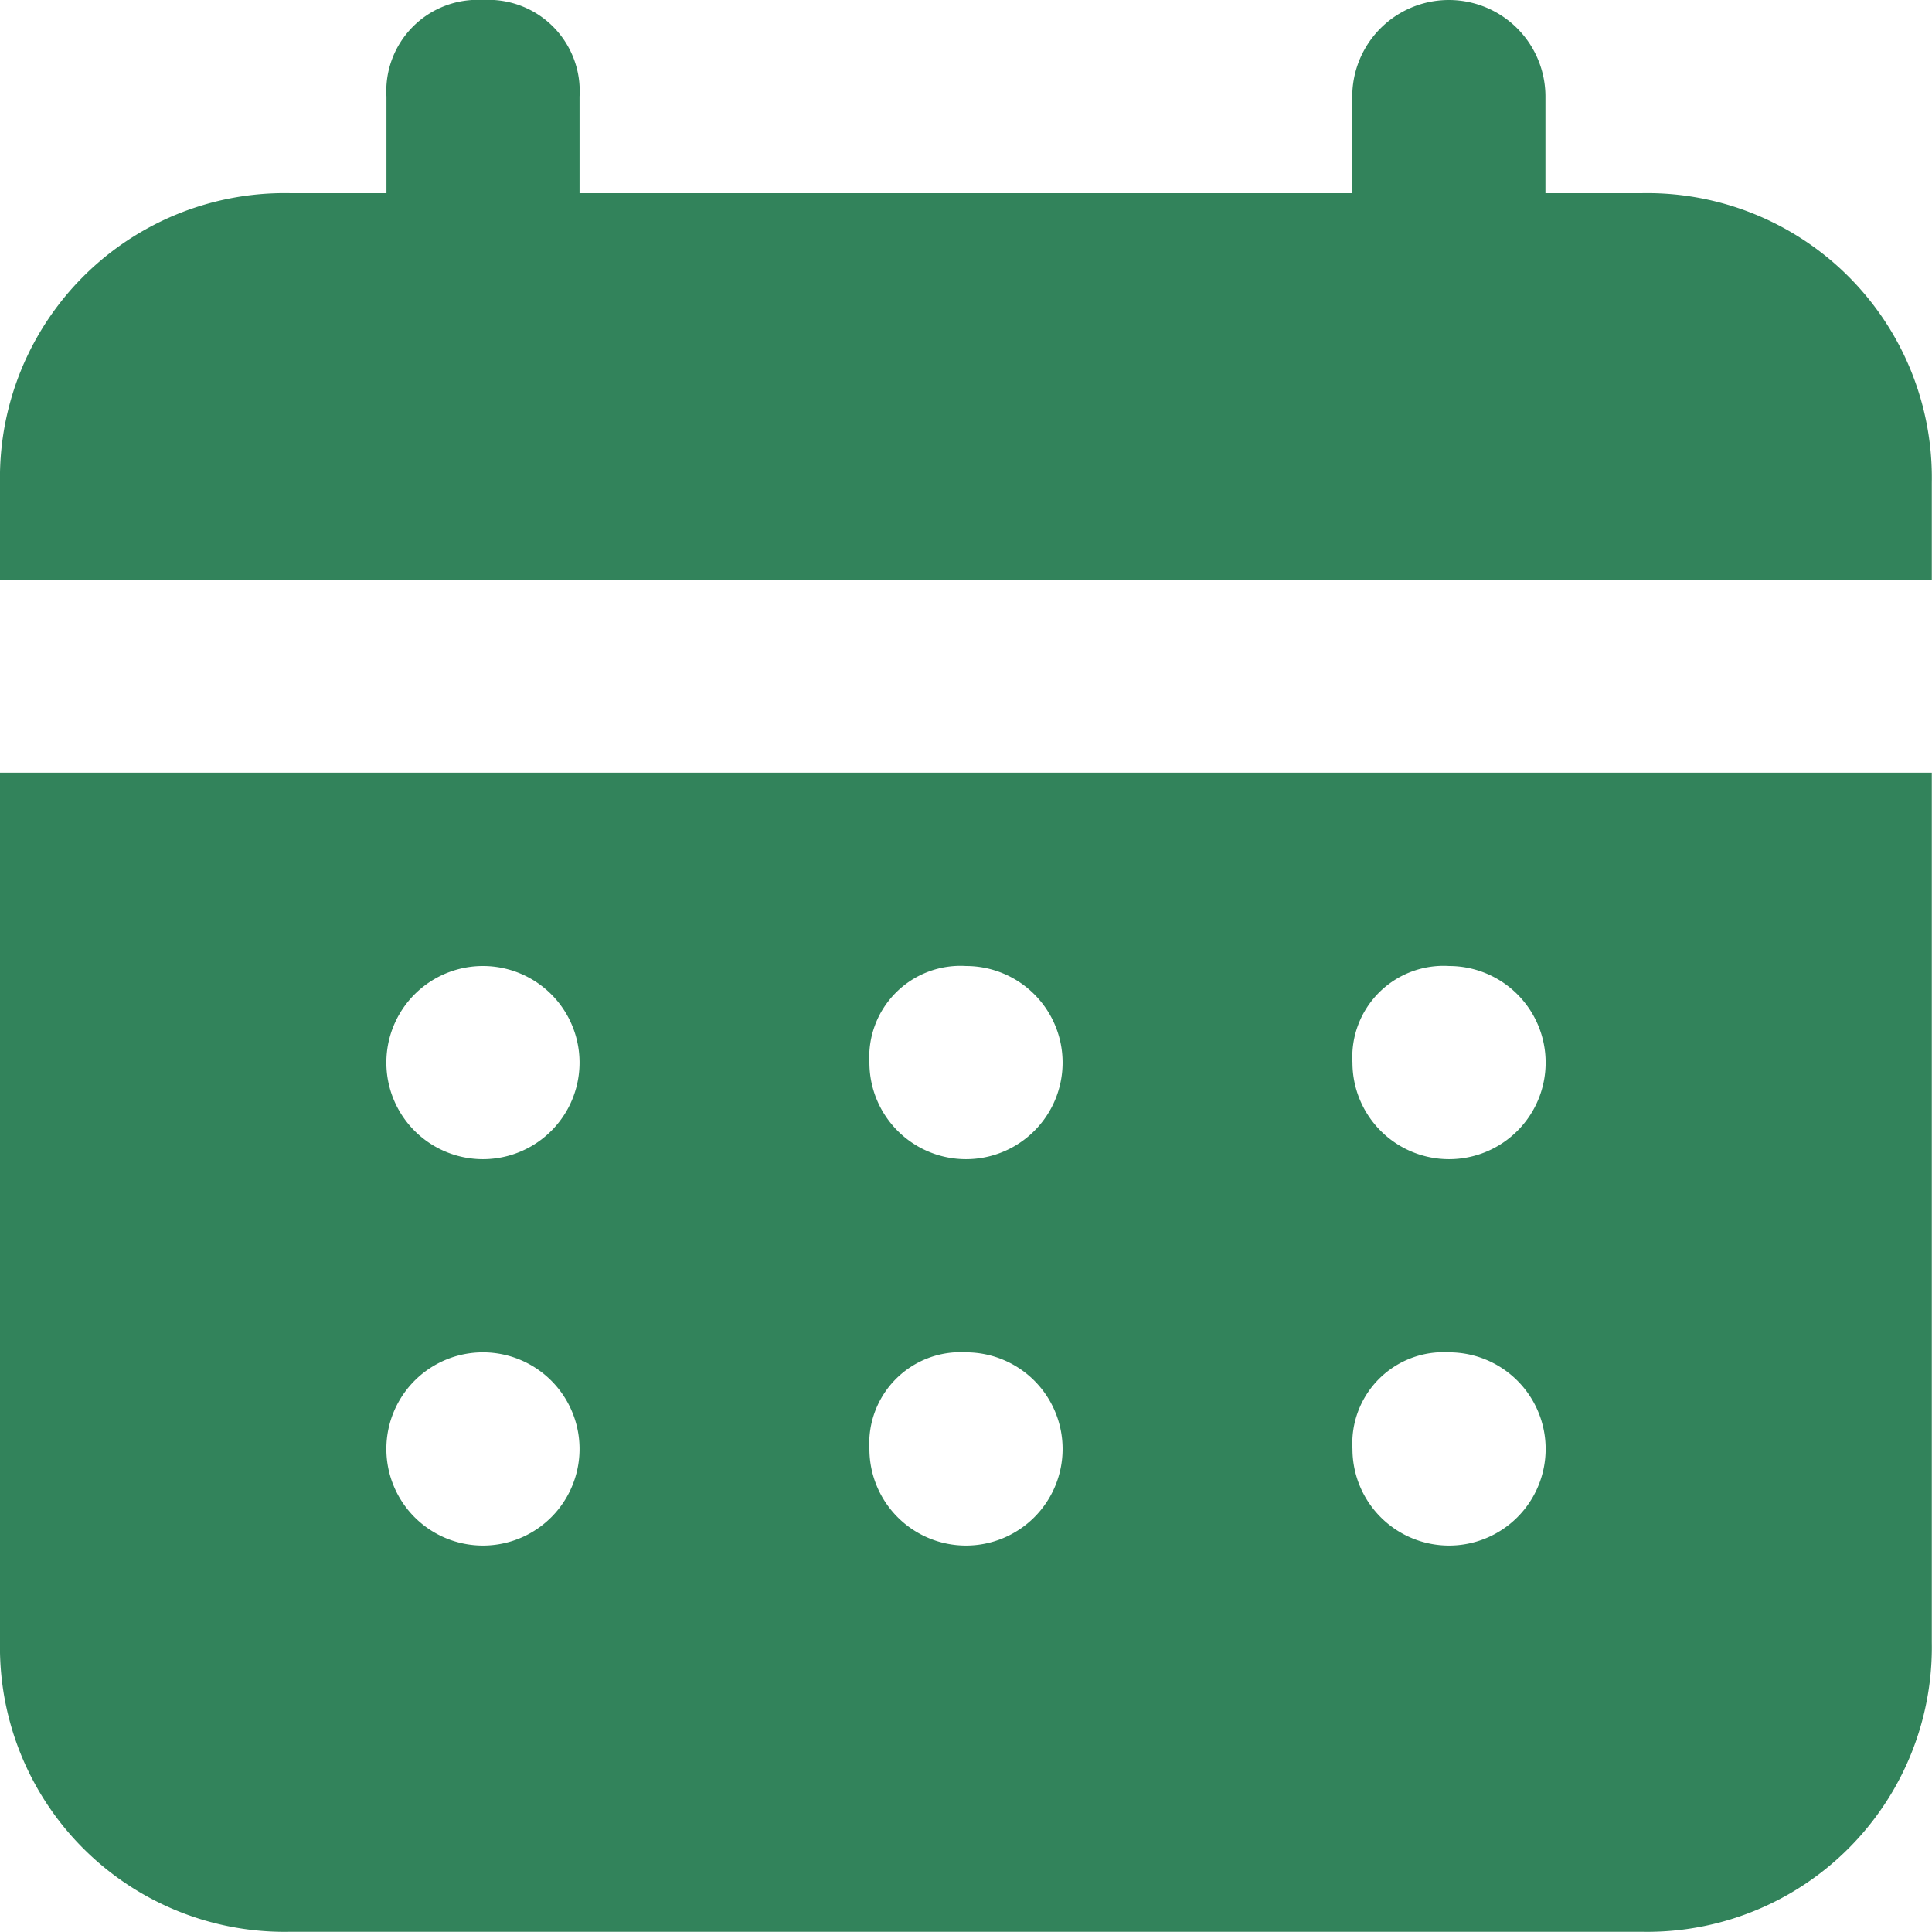 <svg xmlns="http://www.w3.org/2000/svg" width="19.502" height="19.502" viewBox="0 0 19.502 19.502">
  <path id="calendarwhite" d="M18.577,3.95H17.6V2.975a.975.975,0,0,0-1.95,0V3.95h-7.8V2.975A.921.921,0,0,0,6.876,2a.921.921,0,0,0-.975.975V3.95H4.925A2.873,2.873,0,0,0,2,6.876v.975H21.5V6.876A2.873,2.873,0,0,0,18.577,3.95ZM2,18.577A2.873,2.873,0,0,0,4.925,21.5H18.577A2.873,2.873,0,0,0,21.5,18.577V9.8H2Zm14.627-6.826a.975.975,0,1,1-.975.975A.921.921,0,0,1,16.627,11.751Zm0,3.9a.975.975,0,1,1-.975.975A.921.921,0,0,1,16.627,15.651Zm-4.876-3.9a.975.975,0,1,1-.975.975A.921.921,0,0,1,11.751,11.751Zm0,3.9a.975.975,0,1,1-.975.975A.921.921,0,0,1,11.751,15.651Zm-4.876-3.9a.975.975,0,1,1,0,1.95.975.975,0,1,1,0-1.95Zm0,3.9a.975.975,0,0,1,0,1.95.975.975,0,0,1,0-1.95Z" transform="translate(-2 -2)" fill="#32835B"/>
</svg>
